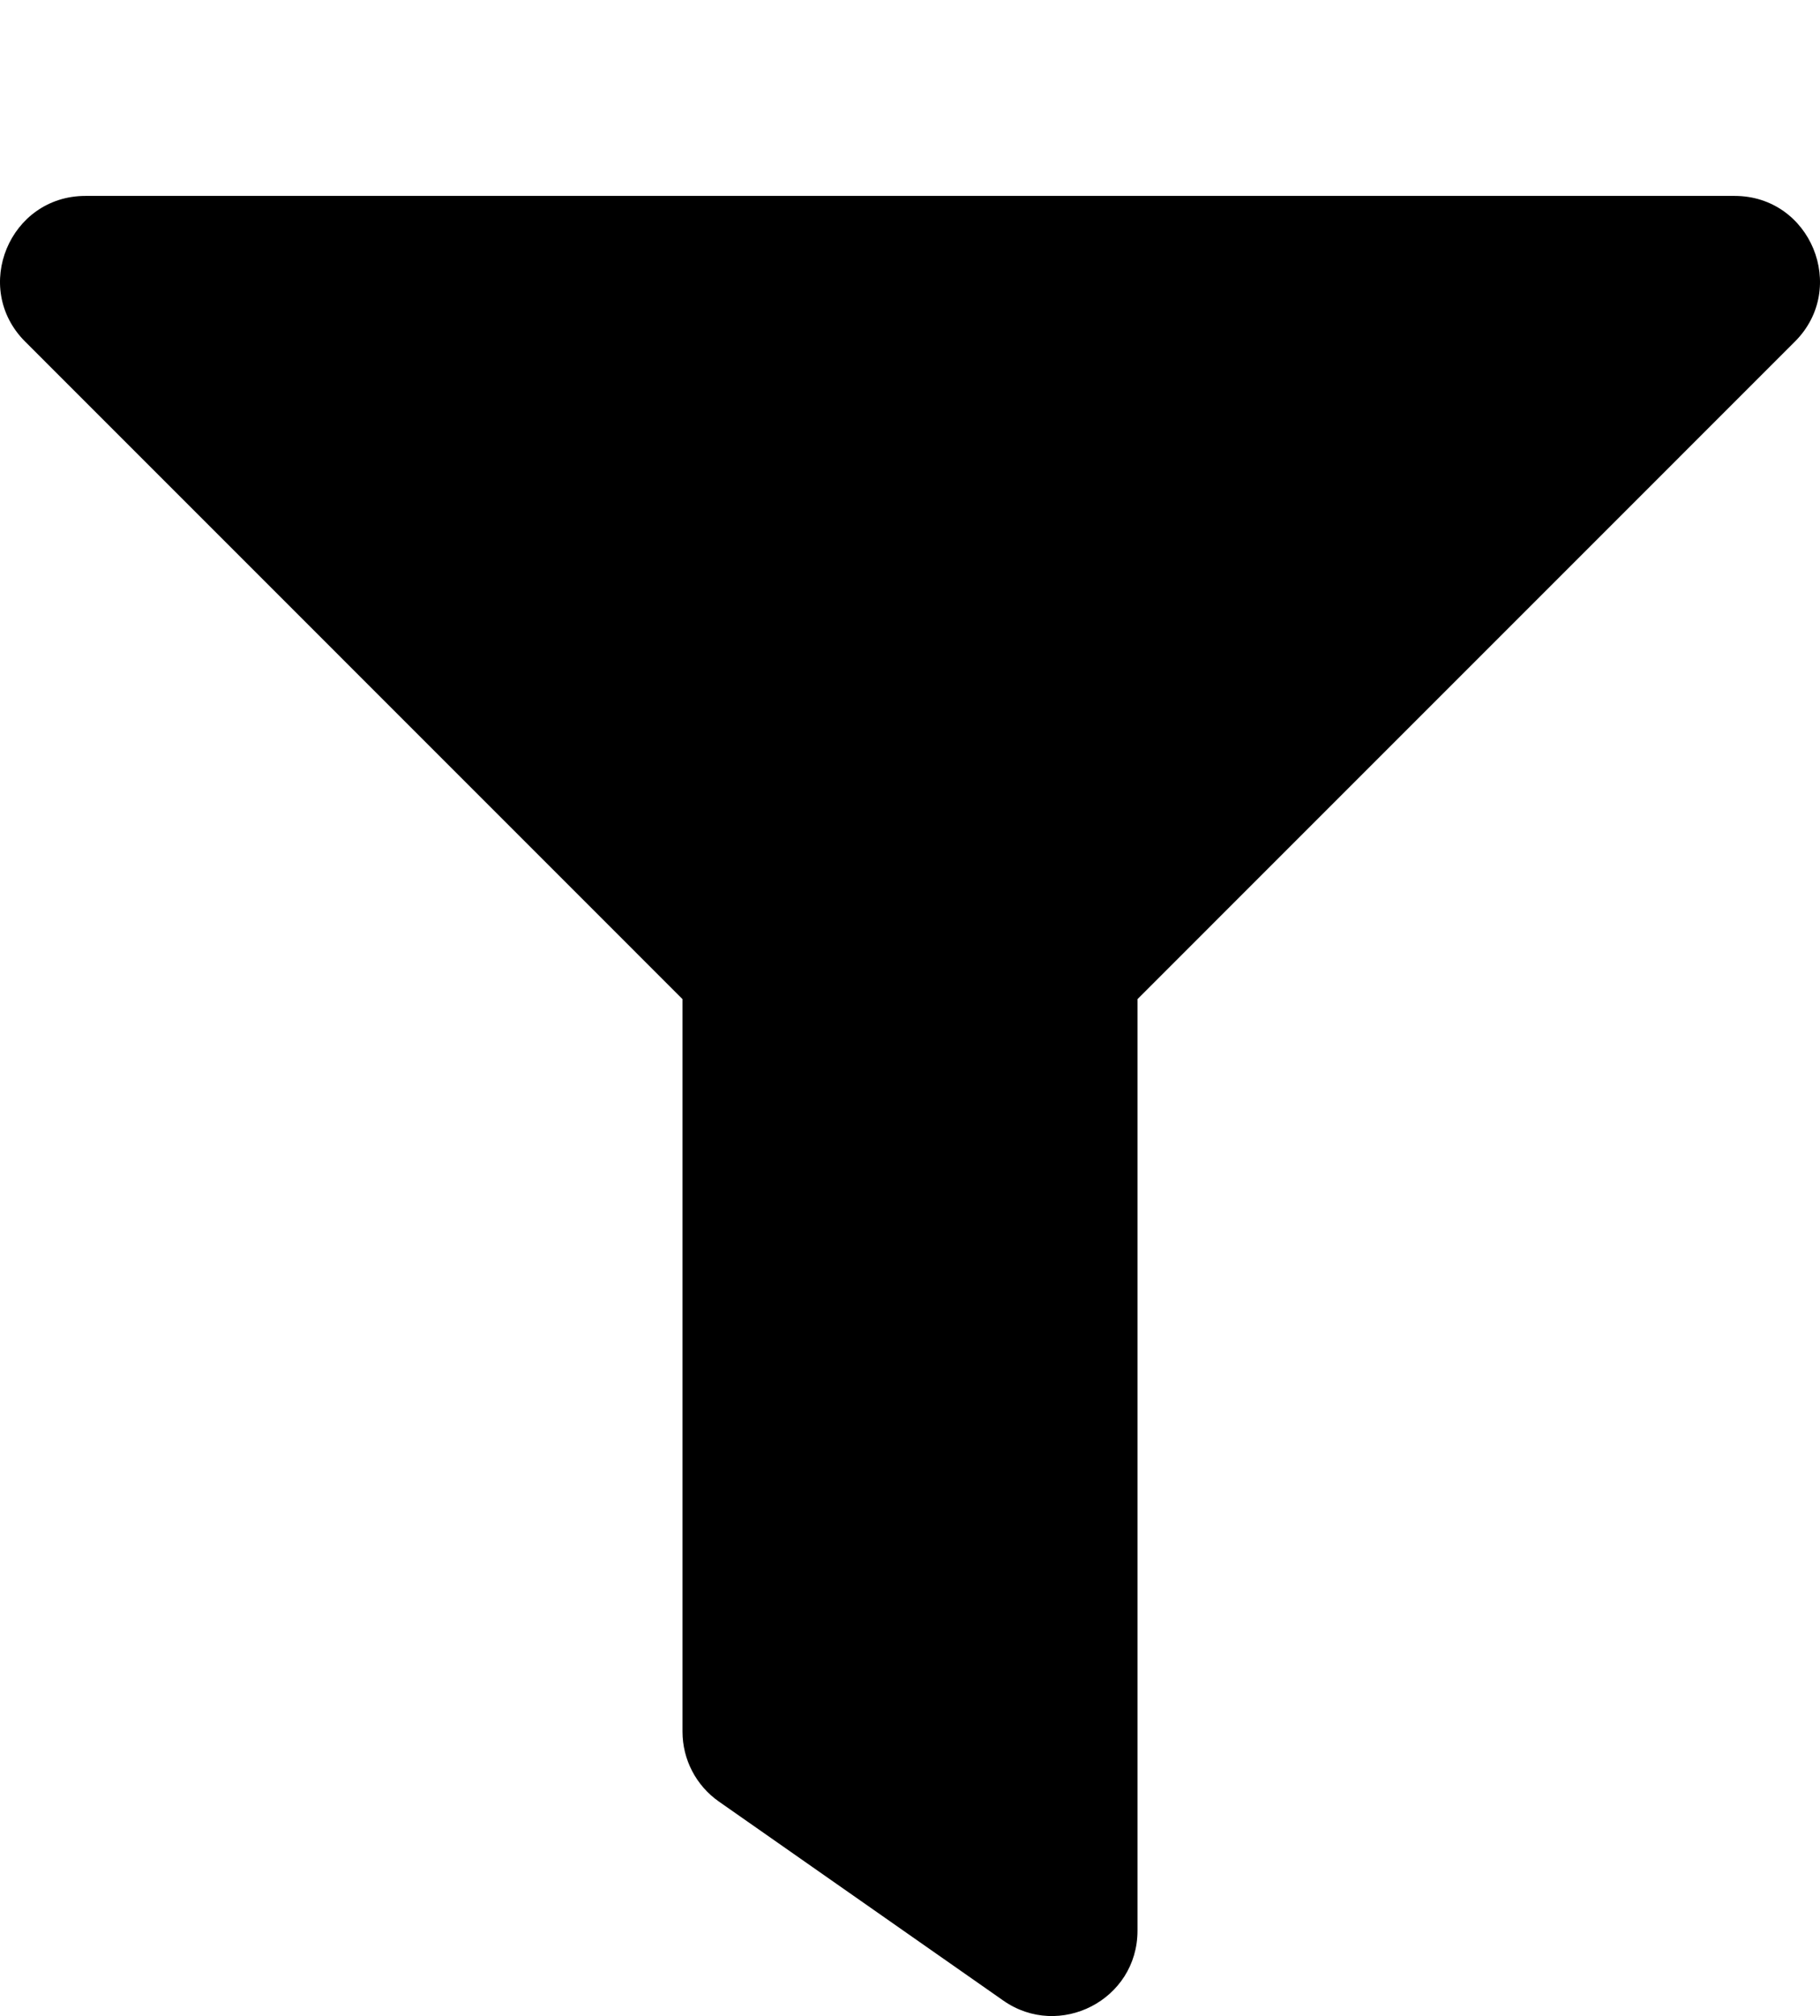 <?xml version="1.0" encoding="utf-8"?>
<!-- Generator: Adobe Illustrator 24.0.2, SVG Export Plug-In . SVG Version: 6.00 Build 0)  -->
<svg version="1.1" id="Capa_1" xmlns="http://www.w3.org/2000/svg" xmlns:xlink="http://www.w3.org/1999/xlink" x="0px" y="0px"
	 viewBox="0 0 512 567.11" style="enable-background:new 0 0 512 567.11;" xml:space="preserve">
<path d="M487.98,55.11H24.03c-21.32,0-32.08,25.87-16.97,40.97L192,281.05v206.06c0,7.83,3.82,15.17,10.24,19.66l80,55.98
	C298.02,573.8,320,562.6,320,543.09V281.05L504.95,96.08C520.02,81.01,509.34,55.11,487.98,55.11z"/>
</svg>
